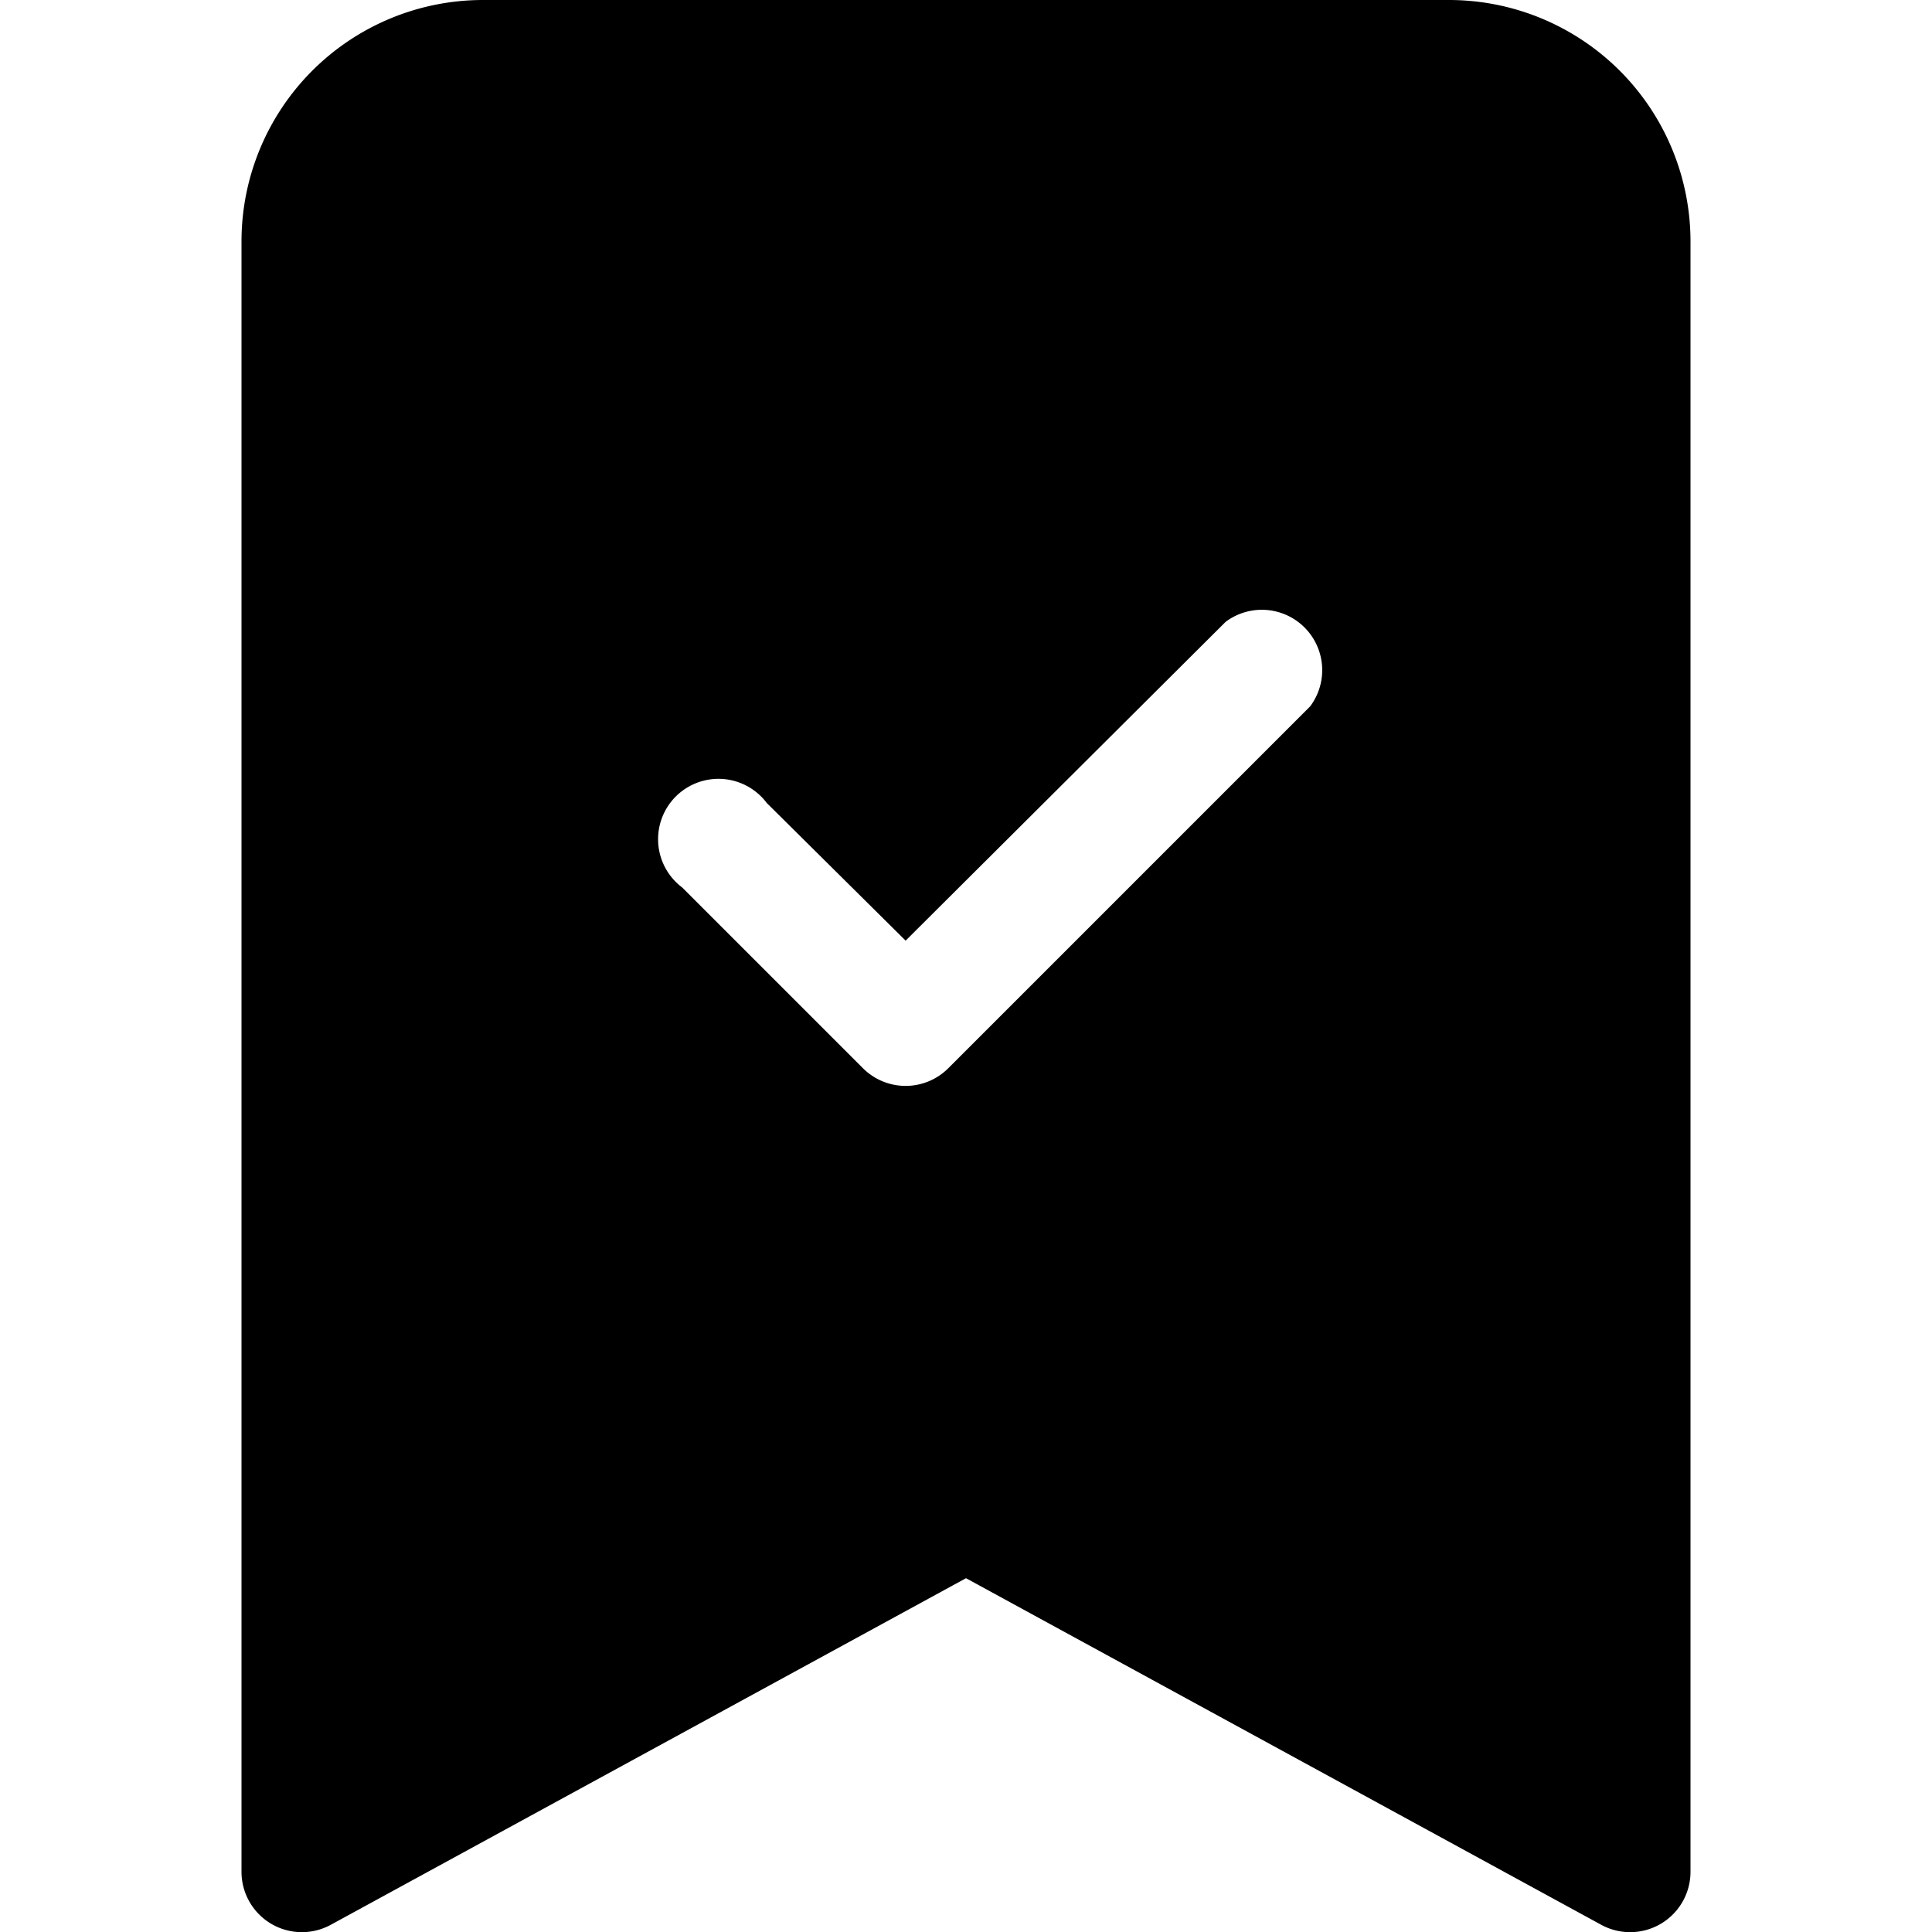 <svg xmlns="http://www.w3.org/2000/svg" width="16" height="16" viewBox="0 0 16 16"><path fill-rule="evenodd" d="M2 15.5V2a2 2 0 0 1 2-2h8a2 2 0 0 1 2 2v13.5a.5.5 0 0 1-.74.44L8 13.07l-5.26 2.87A.5.5 0 0 1 2 15.5m8.85-9.65a.5.5 0 0 0-.7-.7L7.5 7.79 6.35 6.65a.5.5 0 1 0-.7.7l1.5 1.5a.5.5 0 0 0 .7 0z"/></svg>